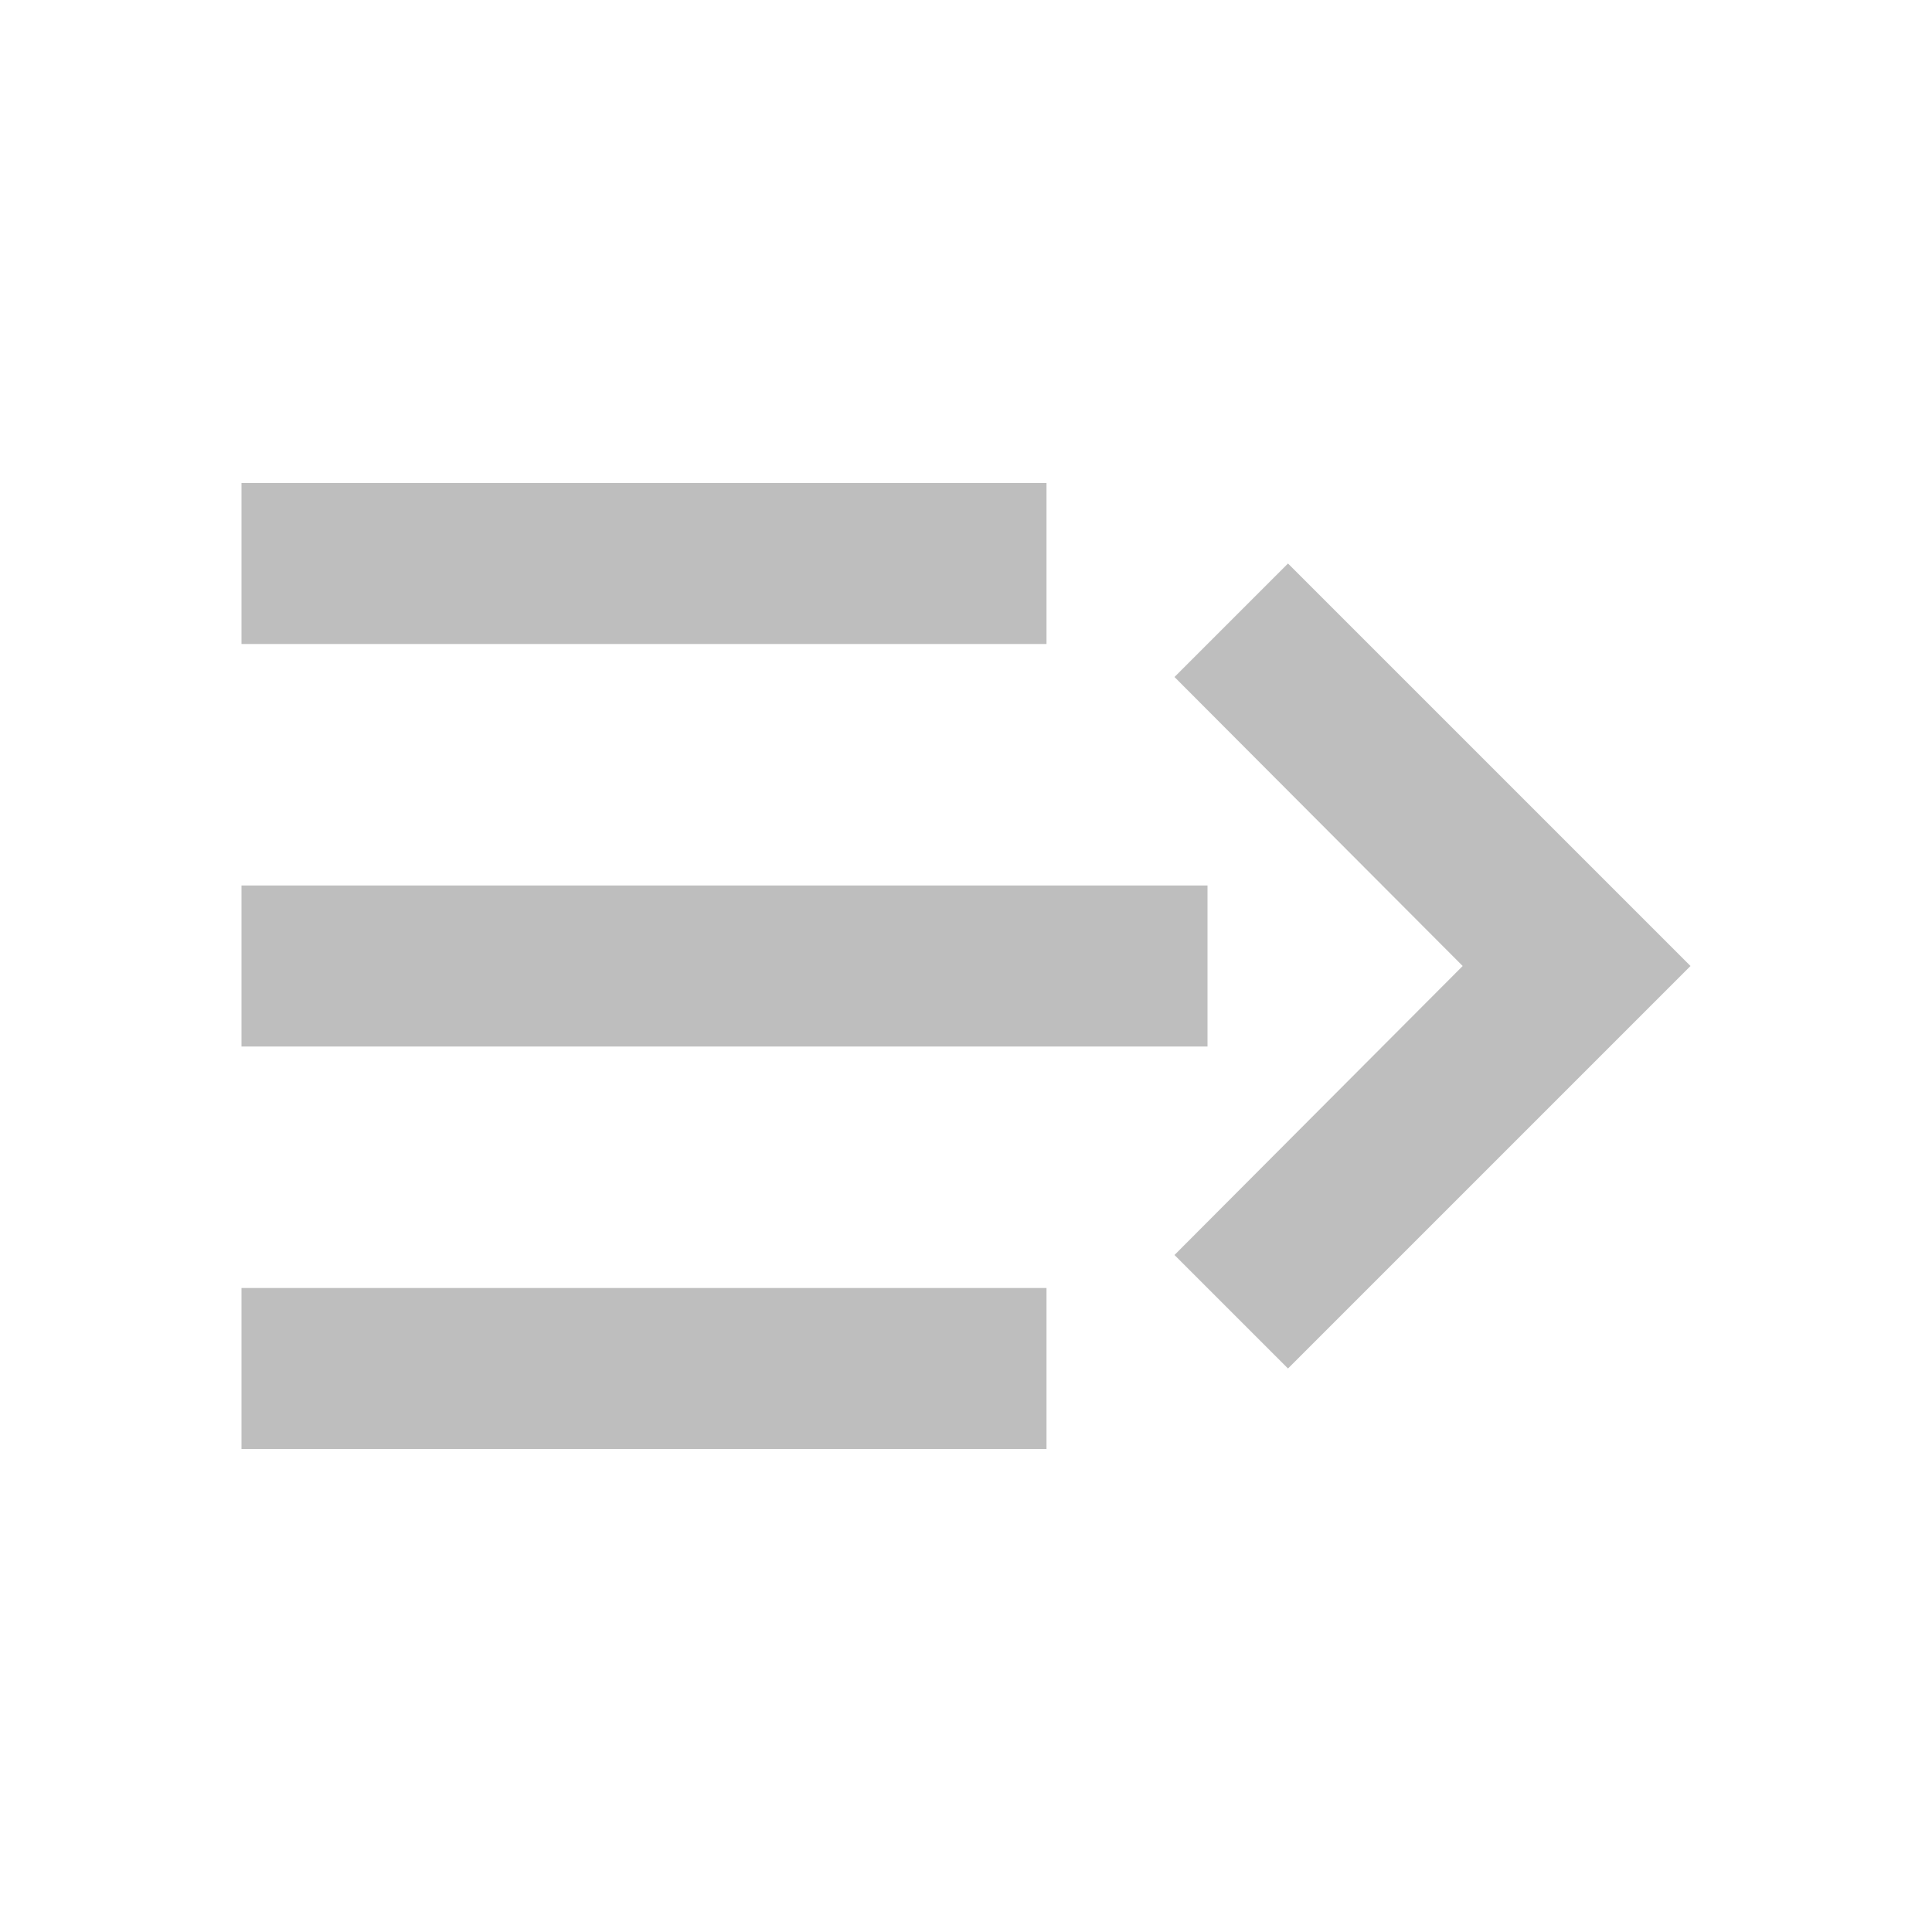 <?xml version="1.0" encoding="UTF-8"?>
<svg width="24px" height="24px" viewBox="0 0 24 24" version="1.1" xmlns="http://www.w3.org/2000/svg" xmlns:xlink="http://www.w3.org/1999/xlink">
    <title>91E2AD92-15DC-49B6-9729-6C8F922DF6BE</title>
    <g id="Page-1" stroke="none" stroke-width="1" fill="none" fill-rule="evenodd">
        <g id="Sidebar-Example-(Colapsed)" transform="translate(-32, -28)">
            <g id="Icon-/-Sidebar-(Open)" transform="translate(32, 28)">
                <polygon id="Path" points="0 0 24 0 24 24 0 24"></polygon>
                <path d="M3,18 L13,18 L13,16 L3,16 L3,18 Z M3,13 L15,13 L15,11 L3,11 L3,13 Z M3,6 L3,8 L13,8 L13,6 L3,6 Z M14.59,15.59 L18.17,12 L14.59,8.41 L16,7 L21,12 L16,17 L14.59,15.59 Z" id="Shape" fill="#BEBEBE" fill-rule="nonzero"></path>
            </g>
        </g>
    </g>
</svg>